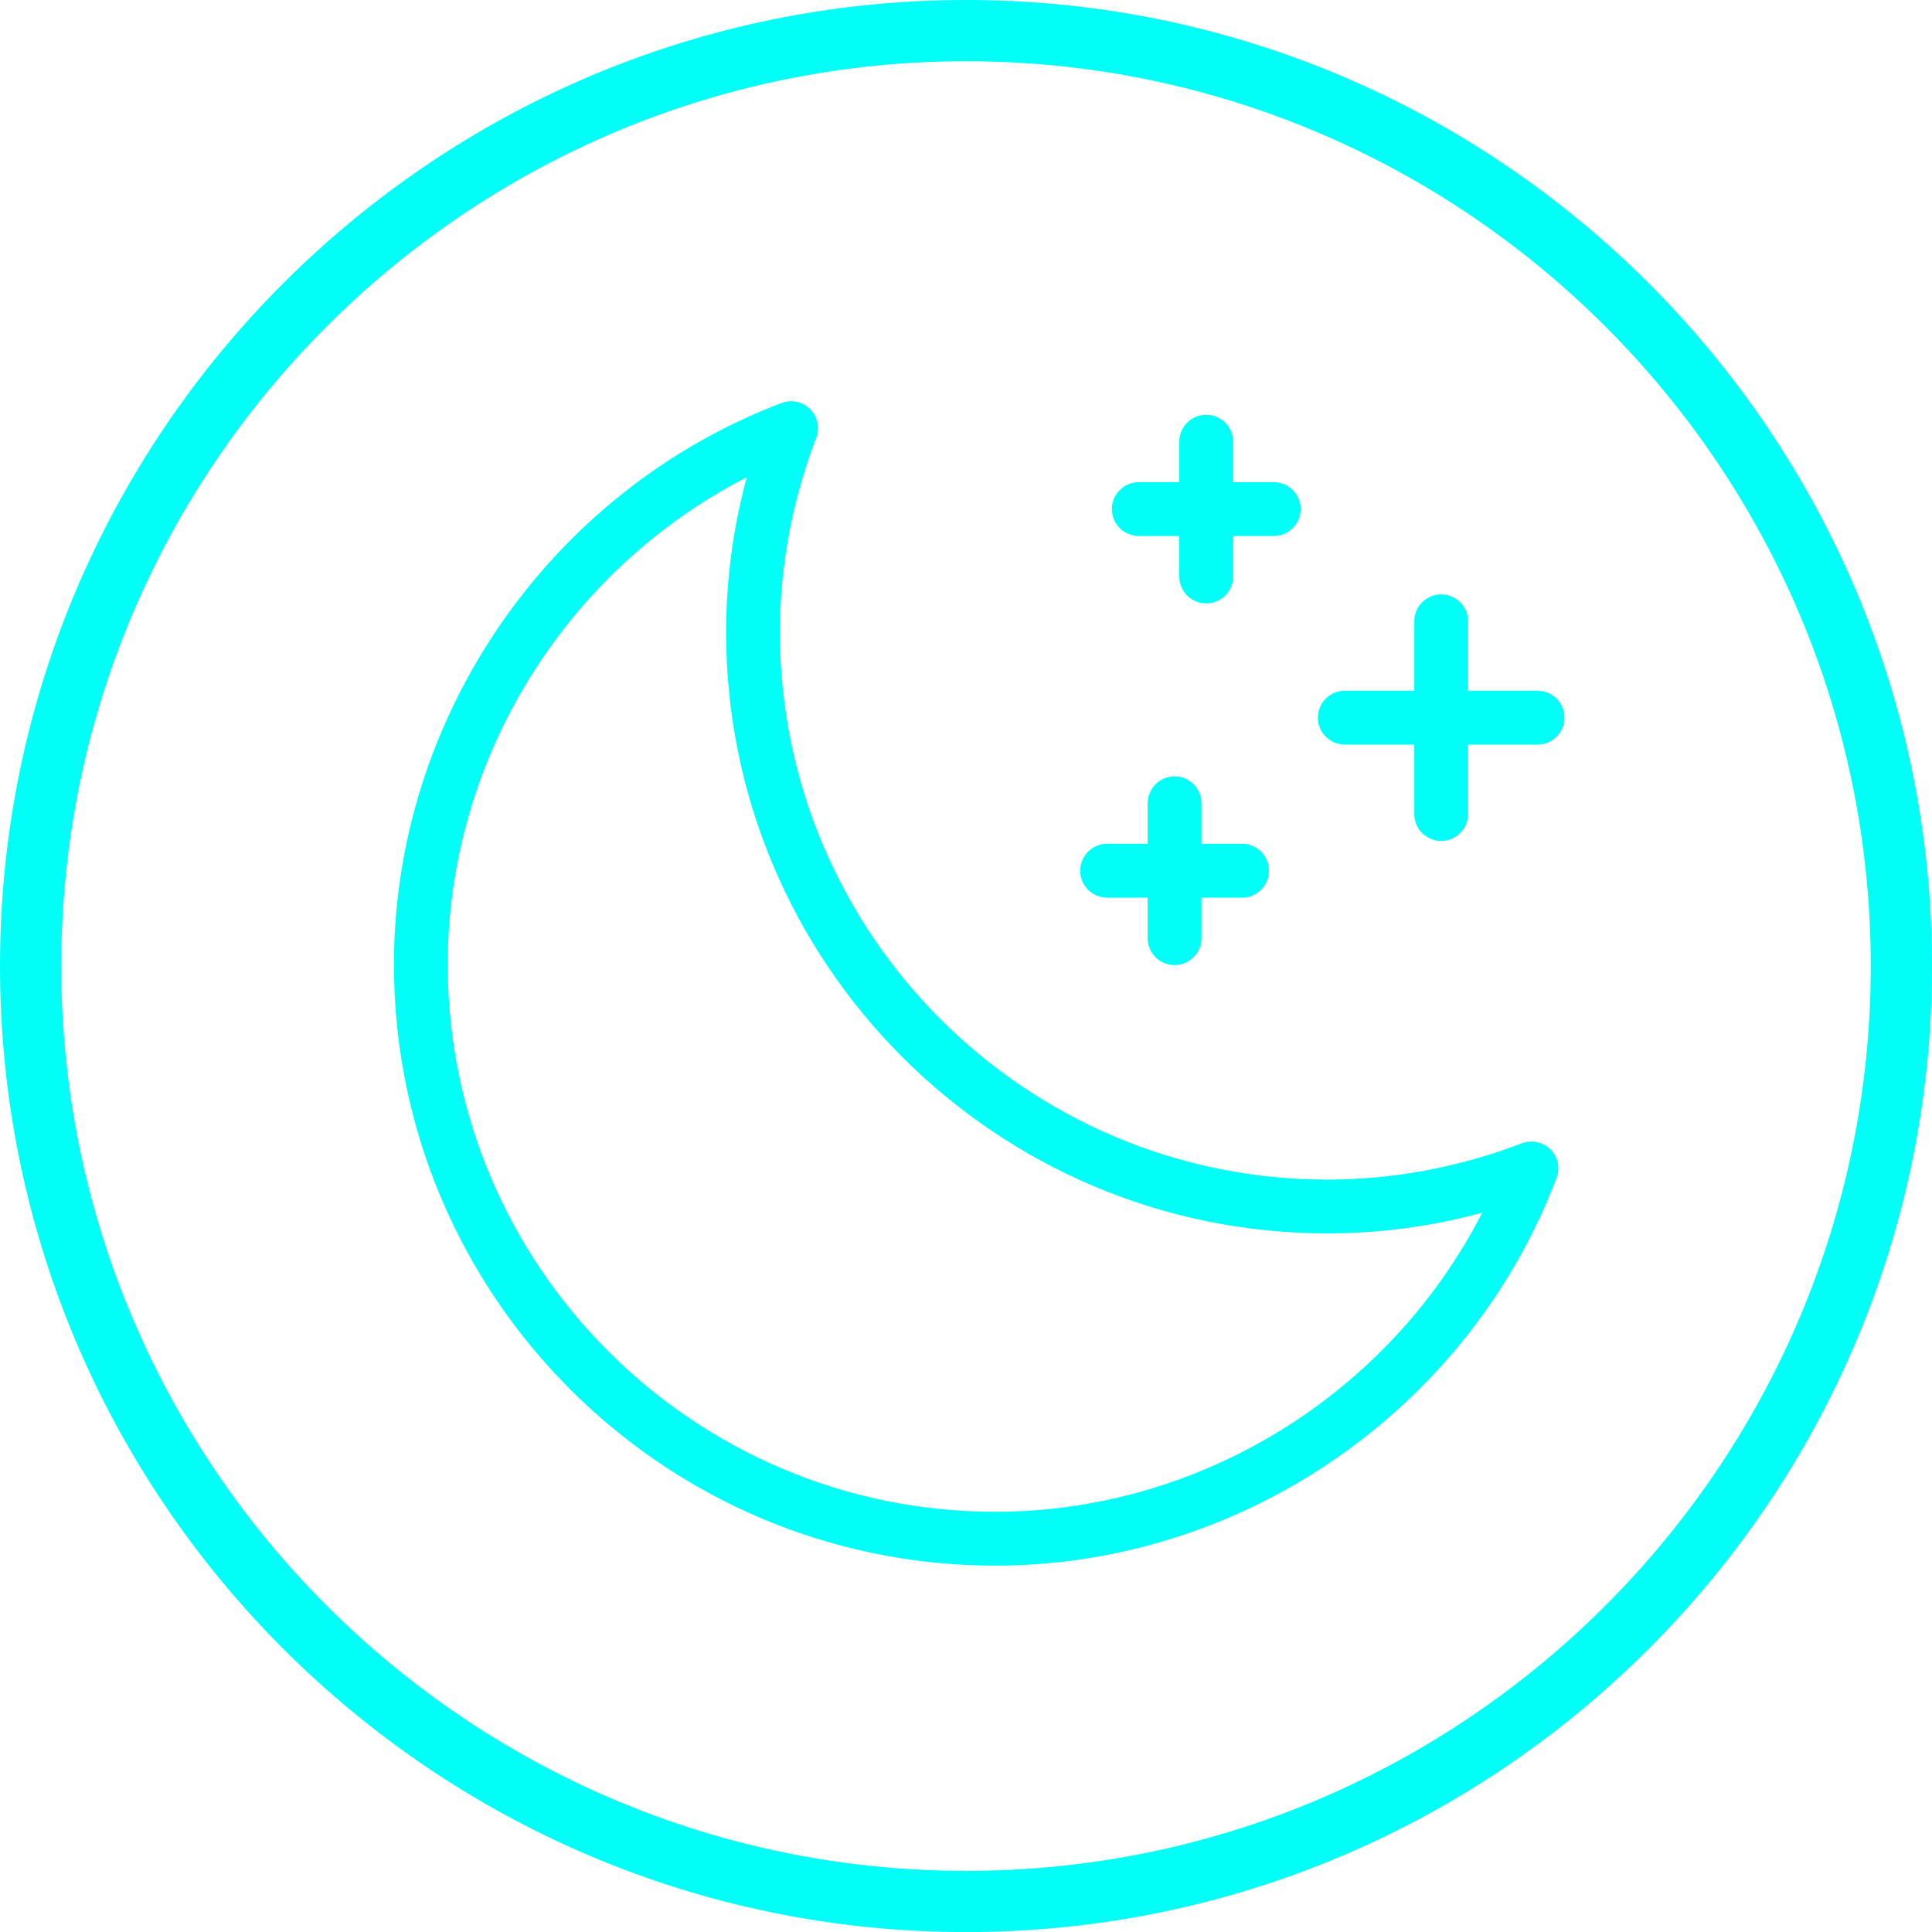 <?xml version="1.0" encoding="UTF-8"?>
<svg width="30px" height="30px" viewBox="0 0 30 30" version="1.1" xmlns="http://www.w3.org/2000/svg" xmlns:xlink="http://www.w3.org/1999/xlink">
    <g stroke="none" stroke-width="1" fill="none" fill-rule="evenodd">
        <g transform="translate(-276, -489)" fill="#00FFF6">
            <g transform="translate(35, 489)">
                <path d="M256,29.051 C248.253,29.051 241.951,22.747 241.951,15.001 C241.951,7.254 248.253,0.951 256,0.951 C263.747,0.951 270.049,7.254 270.049,15.001 C270.049,22.747 263.747,29.051 256,29.051 M256,0 C264.27,0 271,6.73 271,15.001 C271,23.273 264.27,30.001 256,30.001 C247.73,30.001 241,23.273 241,15.001 C241,6.73 247.73,0 256,0 Z M256.451,23.475 C251.765,23.475 247.952,19.662 247.952,14.976 C247.952,11.784 249.785,8.849 252.596,7.411 C252.383,8.201 252.275,9.006 252.275,9.817 C252.275,14.965 256.463,19.152 261.61,19.152 C262.421,19.152 263.227,19.045 264.015,18.831 C262.578,21.643 259.643,23.475 256.451,23.475 Z M264.629,17.754 C263.65,18.127 262.634,18.317 261.61,18.317 C256.923,18.317 253.11,14.504 253.11,9.817 C253.11,8.793 253.3,7.777 253.674,6.798 C253.732,6.645 253.695,6.47 253.579,6.353 C253.463,6.237 253.29,6.199 253.134,6.258 C249.535,7.629 247.117,11.132 247.117,14.976 C247.117,20.124 251.304,24.311 256.451,24.311 C260.294,24.311 263.798,21.893 265.169,18.293 C265.228,18.139 265.191,17.965 265.075,17.848 C264.958,17.732 264.782,17.696 264.629,17.754 Z M264.874,10.726 L263.796,10.726 L263.796,9.647 C263.796,9.417 263.609,9.23 263.378,9.23 C263.148,9.23 262.961,9.417 262.961,9.647 L262.961,10.726 L261.882,10.726 C261.652,10.726 261.464,10.913 261.464,11.144 C261.464,11.374 261.652,11.562 261.882,11.562 L262.961,11.562 L262.961,12.64 C262.961,12.871 263.148,13.058 263.378,13.058 C263.609,13.058 263.796,12.871 263.796,12.64 L263.796,11.562 L264.874,11.562 C265.105,11.562 265.293,11.374 265.293,11.144 C265.293,10.913 265.105,10.726 264.874,10.726 Z M258.683,8.323 L259.312,8.323 L259.312,8.953 C259.312,9.183 259.499,9.37 259.73,9.37 C259.961,9.37 260.148,9.183 260.148,8.953 L260.148,8.323 L260.778,8.323 C261.008,8.323 261.196,8.137 261.196,7.905 C261.196,7.675 261.008,7.487 260.778,7.487 L260.148,7.487 L260.148,6.859 C260.148,6.628 259.961,6.441 259.73,6.441 C259.499,6.441 259.312,6.628 259.312,6.859 L259.312,7.487 L258.683,7.487 C258.453,7.487 258.265,7.675 258.265,7.905 C258.265,8.137 258.453,8.323 258.683,8.323 Z M258.191,13.939 L258.821,13.939 L258.821,14.569 C258.821,14.799 259.007,14.986 259.238,14.986 C259.469,14.986 259.656,14.799 259.656,14.569 L259.656,13.939 L260.286,13.939 C260.517,13.939 260.704,13.752 260.704,13.521 C260.704,13.29 260.517,13.102 260.286,13.102 L259.656,13.102 L259.656,12.474 C259.656,12.243 259.469,12.056 259.238,12.056 C259.007,12.056 258.821,12.243 258.821,12.474 L258.821,13.102 L258.191,13.102 C257.961,13.102 257.773,13.29 257.773,13.521 C257.773,13.752 257.961,13.939 258.191,13.939 Z" id="ic-starry-night-active"></path>
            </g>
        </g>
    </g>
</svg>
